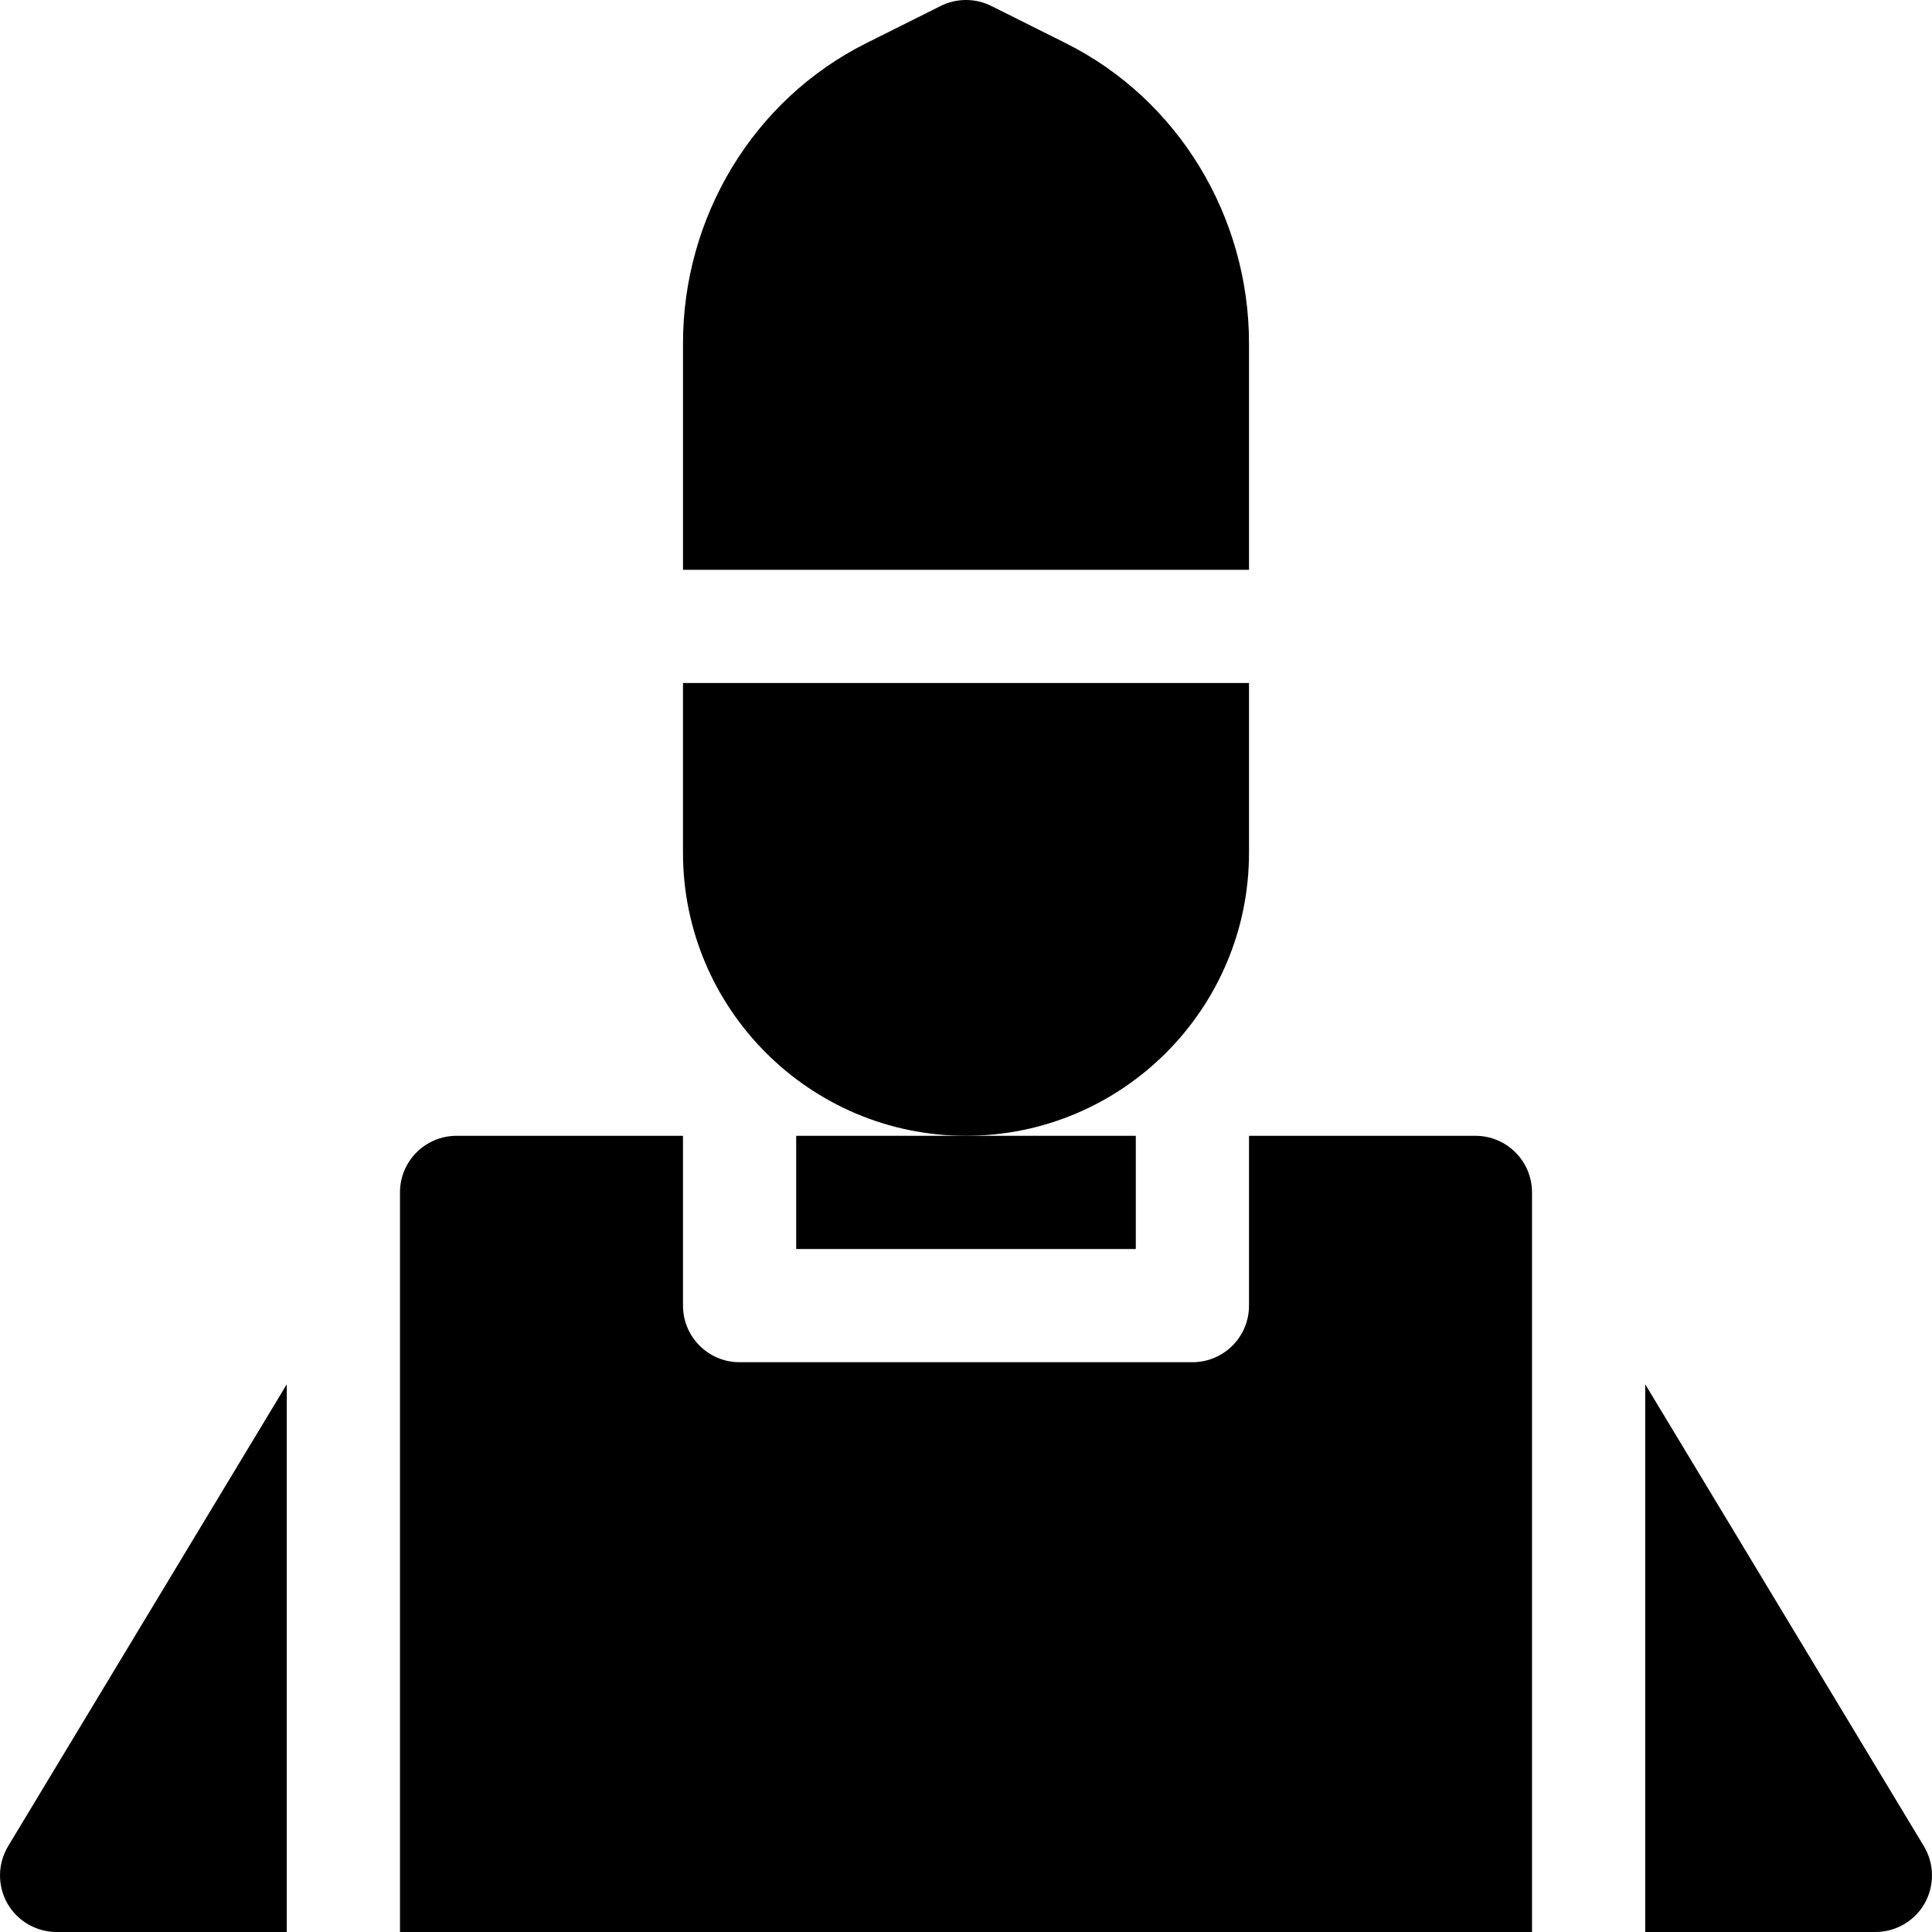 <svg id="Capa_1" enable-background="new 0 0 512 512" height="512" viewBox="0 0 512 512" width="512" xmlns="http://www.w3.org/2000/svg"><g><path d="m331 91c0-33.472-18.604-64.574-48.545-79.545l-19.746-9.873c-4.219-2.109-9.199-2.109-13.418 0l-19.746 9.873c-29.941 14.971-48.545 46.073-48.545 79.545v60h150z"/><path d="m256 301c41.367 0 75-33.647 75-75v-45h-150v45c0 41.353 33.633 75 75 75z"/><path d="m15 512h61v-145.155l-73.861 122.435c-2.783 4.644-2.842 10.415-.205 15.117 2.666 4.703 7.675 7.603 13.066 7.603z"/><path d="m510.066 504.397c2.637-4.702 2.578-10.474-.205-15.117l-73.861-122.435v145.155h61c5.391 0 10.4-2.9 13.066-7.603z"/><path d="m211 301h90v30h-90z"/><path d="m406 316c0-8.286-6.716-15-15-15h-60v45c0 8.291-6.709 15-15 15h-120c-8.291 0-15-6.709-15-15v-45h-60c-8.284 0-15 6.714-15 15v196h300z"/></g></svg>